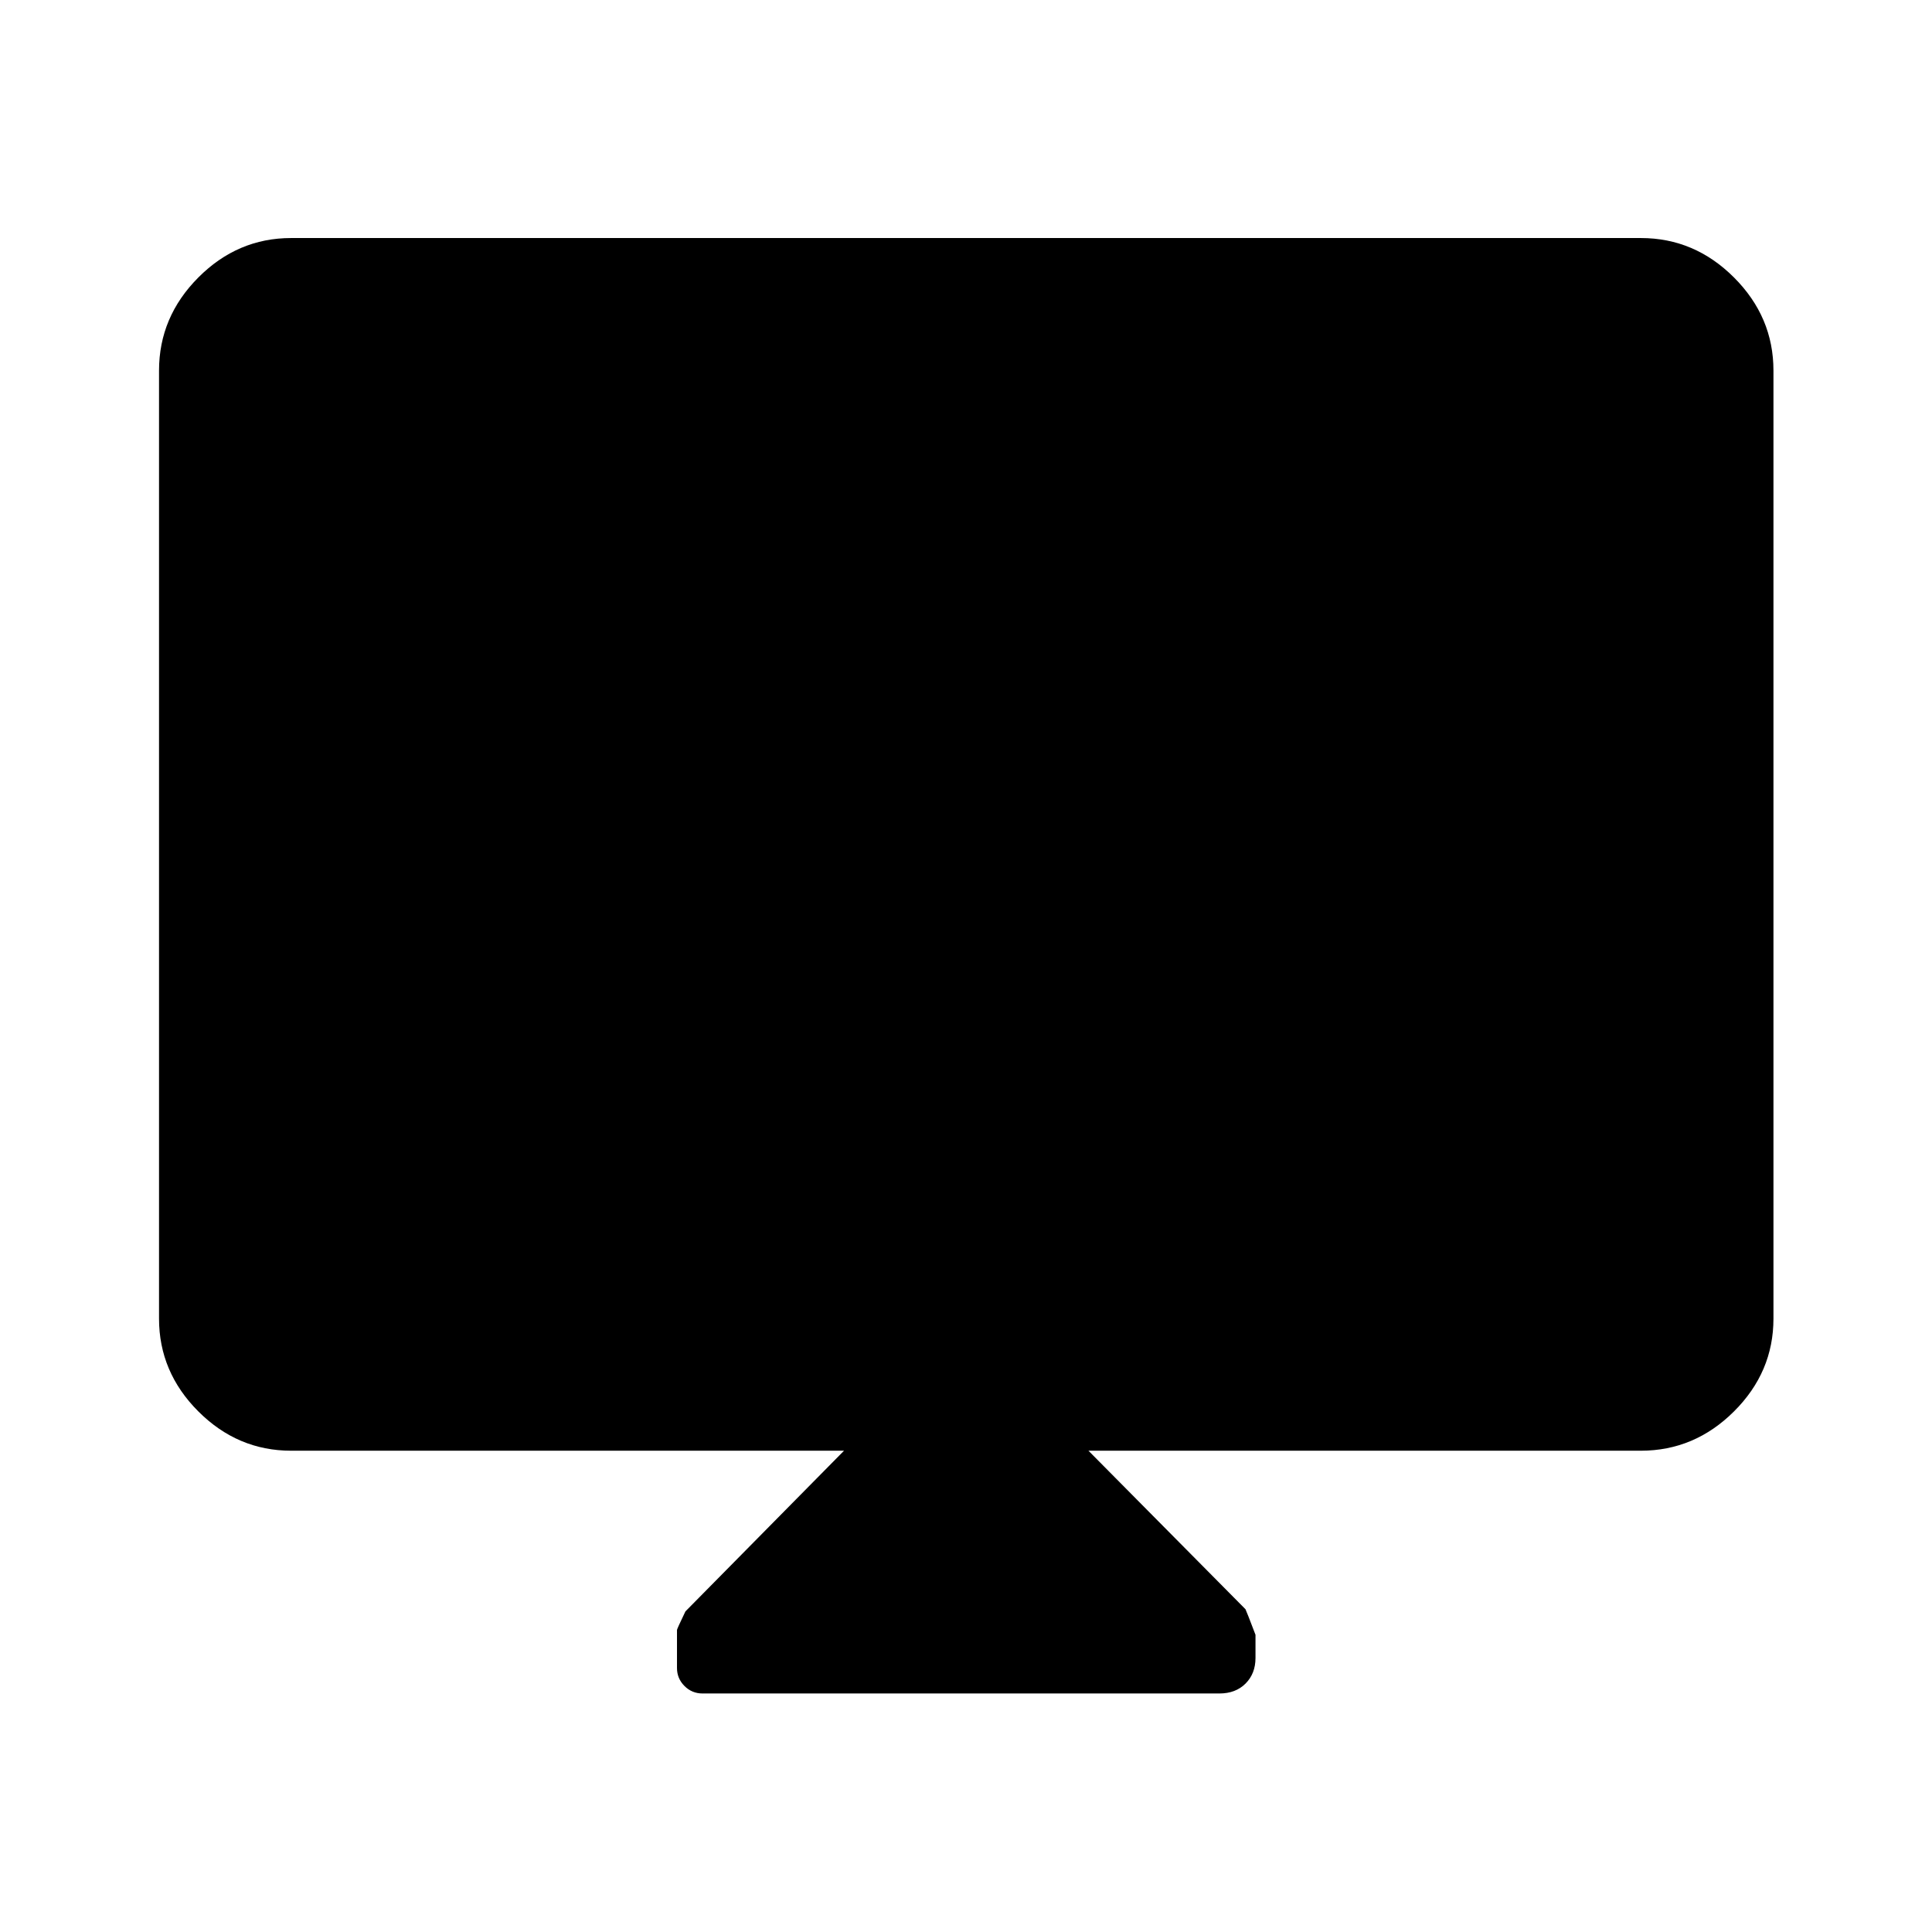 <svg xmlns="http://www.w3.org/2000/svg" height="48" viewBox="0 -960 960 960" width="48"><path d="M419.39-239.15H144.65q-26.57 0-46.1-19.53t-19.53-46.1v-471.07q0-26.66 19.53-46.27 19.53-19.6 46.1-19.6h670.7q26.66 0 46.27 19.6 19.6 19.61 19.6 46.27v471.07q0 26.57-19.6 46.1-19.61 19.53-46.27 19.53h-274.5l78.02 78.76q.5.95 4.98 12.71v11.52q0 7.75-4.93 12.7-4.93 4.94-13.01 4.94H349.12q-5.32 0-9.02-3.73-3.71-3.73-3.71-8.91v-18.92q0-.51 4.19-9.22l78.81-79.85Z"/></svg>
